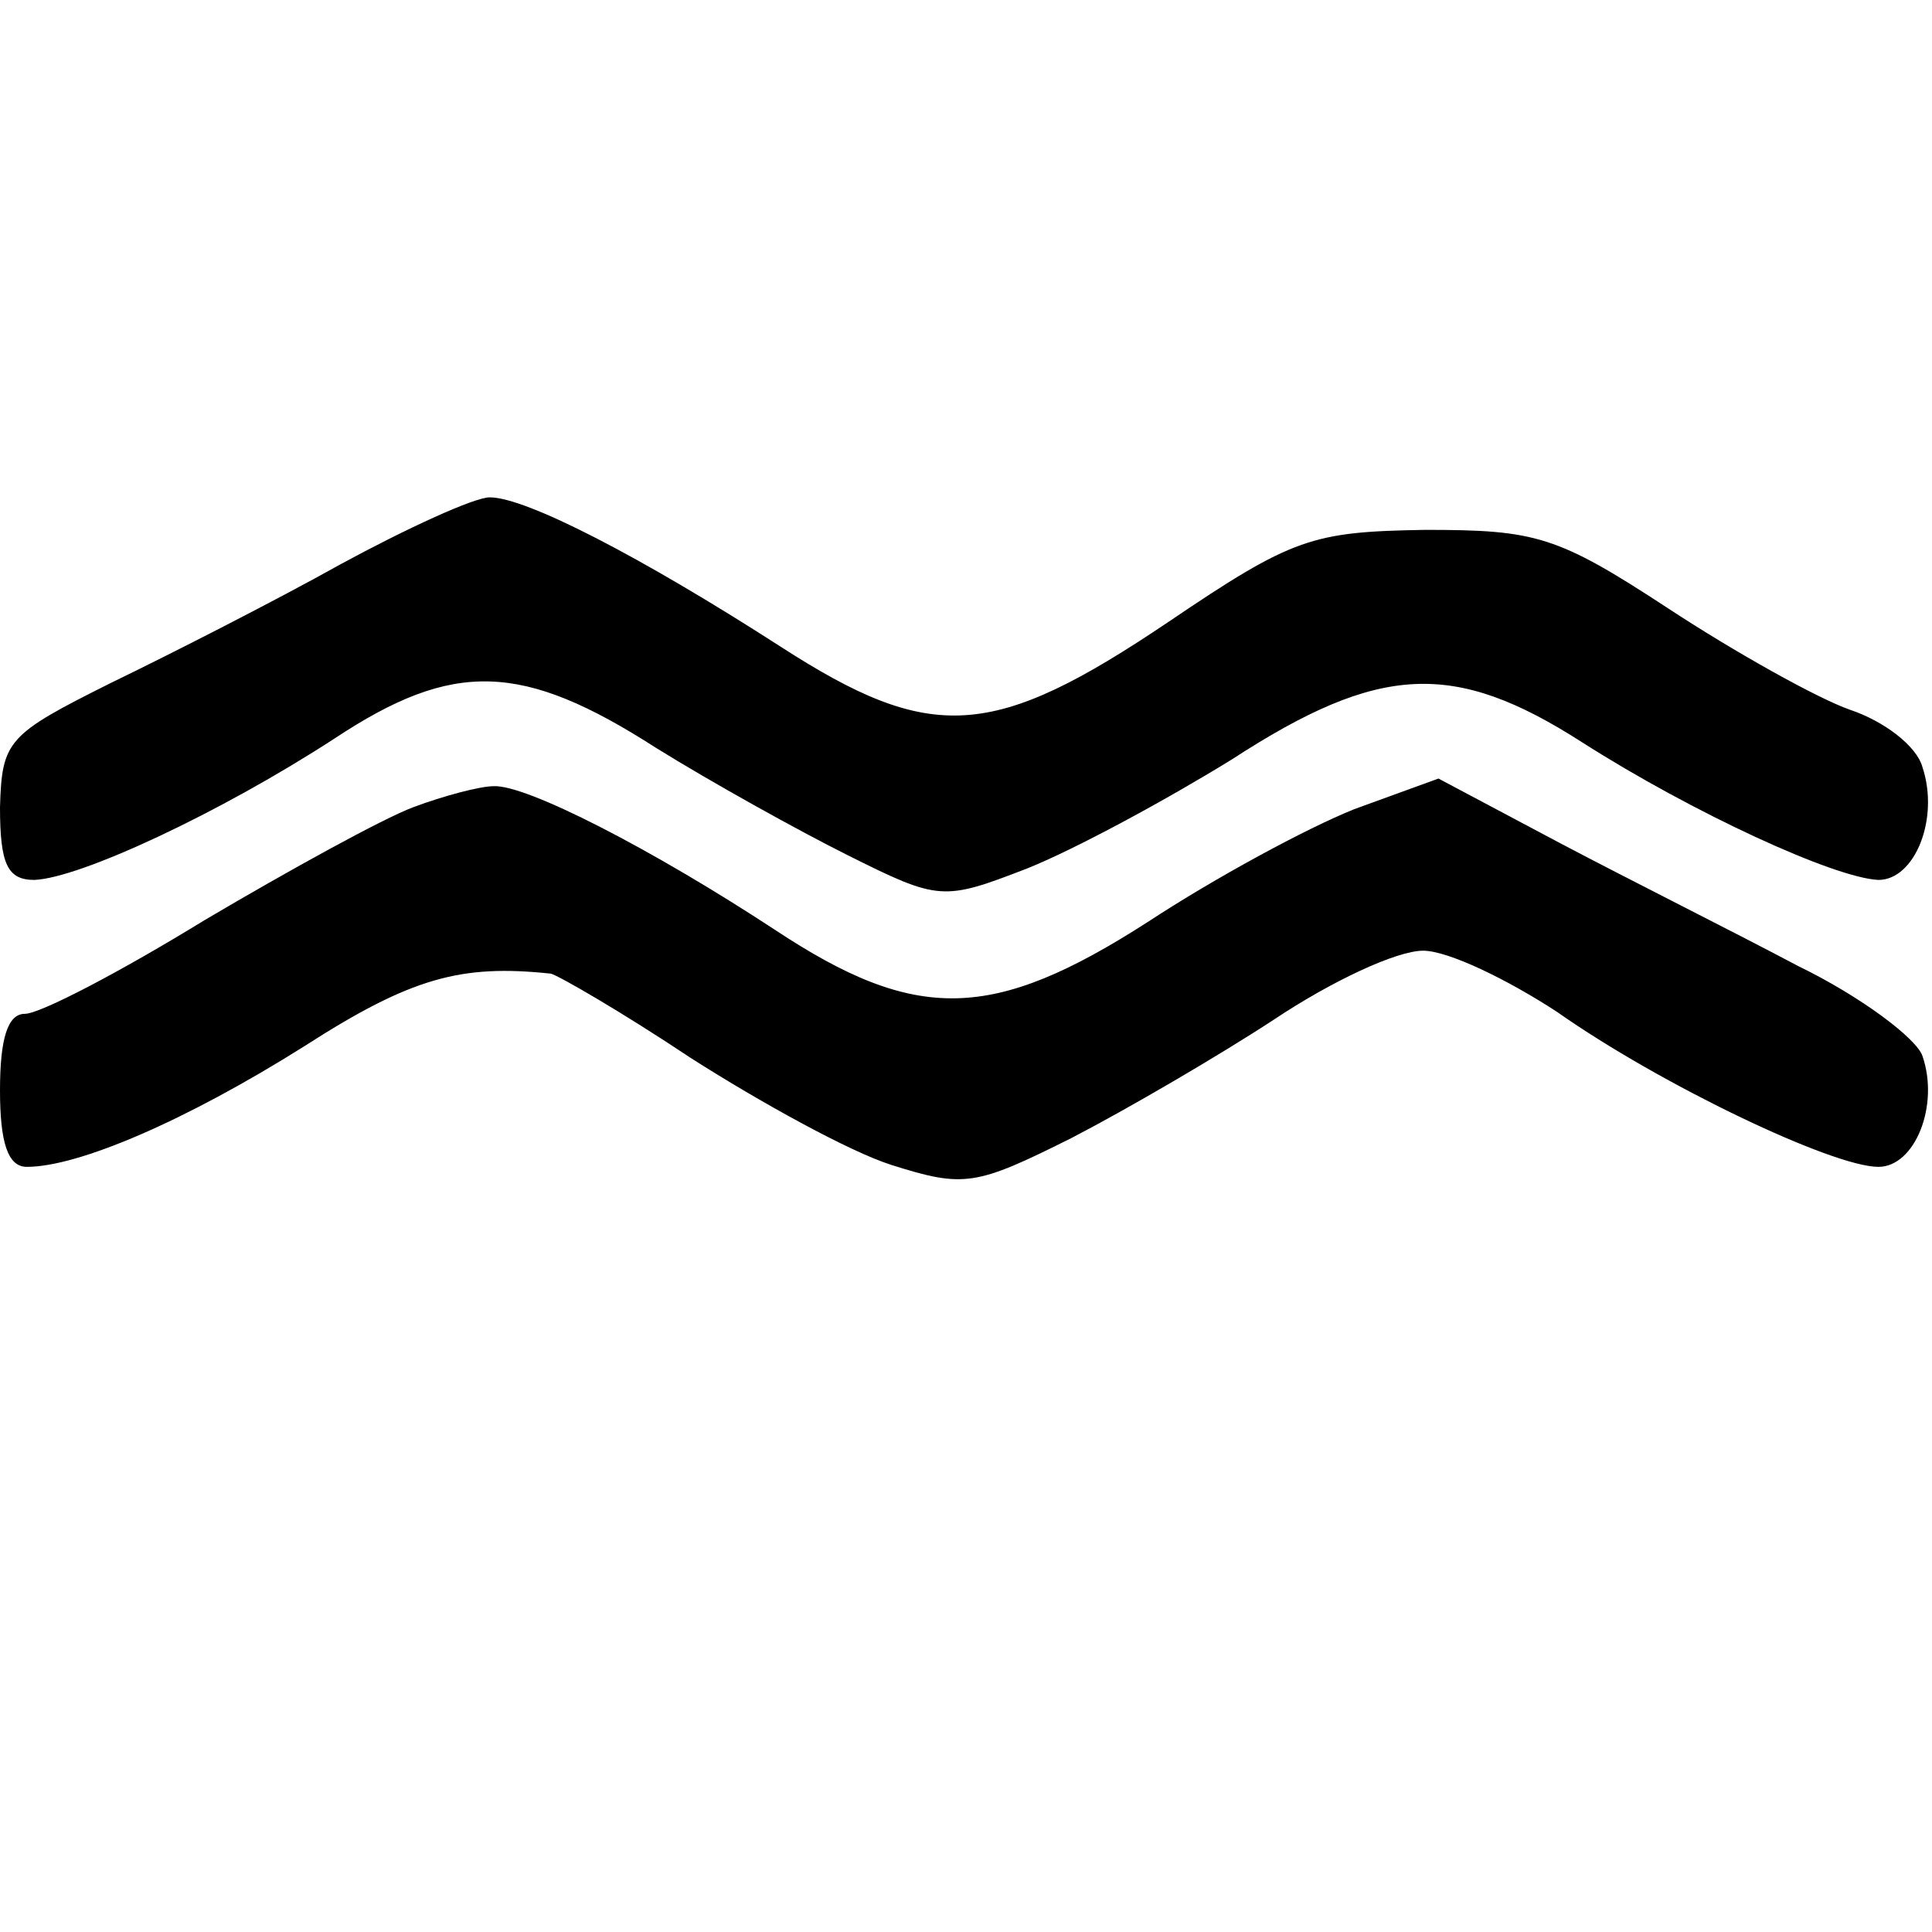 <?xml version="1.0" standalone="no"?>
<!DOCTYPE svg PUBLIC "-//W3C//DTD SVG 20010904//EN"
 "http://www.w3.org/TR/2001/REC-SVG-20010904/DTD/svg10.dtd">
<svg version="1.0" xmlns="http://www.w3.org/2000/svg"
 width="101pt" height="101pt" viewBox="0 0 101 101"
 preserveAspectRatio="xMidYMid meet">
<g transform="translate(0,101) scale(0.1,-0.1)"
fill="#000000" stroke="none">
<path d="M178 715 c-34 -19 -89 -47 -120 -62 -54 -27 -57 -30 -58 -65 0 -30 4
-38 18 -38 24 1 97 35 157 74 62 41 98 40 168 -5 29 -18 74 -43 100 -56 48
-24 50 -24 94 -7 25 10 73 36 107 57 77 50 116 52 183 9 58 -37 132 -71 155
-72 19 0 32 32 23 59 -3 11 -20 24 -38 30 -17 6 -60 30 -95 53 -58 38 -69 41
-127 41 -59 -1 -69 -4 -134 -48 -92 -62 -124 -64 -203 -13 -73 47 -133 78
-152 78 -8 0 -43 -16 -78 -35z"/>
<path d="M216 588 c-16 -6 -65 -33 -109 -59 -44 -27 -86 -49 -94 -49 -9 0 -13
-13 -13 -40 0 -27 4 -40 14 -40 27 0 83 24 145 63 56 36 82 43 129 38 4 -1 37
-20 73 -44 36 -23 83 -49 105 -56 38 -12 44 -11 94 14 29 15 77 43 106 62 30
20 64 36 78 36 13 0 44 -15 70 -32 54 -38 144 -81 168 -81 19 0 32 32 23 58
-3 9 -32 31 -65 47 -32 17 -88 45 -124 64 l-64 34 -44 -16 c-25 -10 -73 -36
-108 -59 -81 -52 -121 -53 -195 -4 -64 42 -130 76 -147 75 -7 0 -26 -5 -42
-11z"/>
</g>
</svg>
